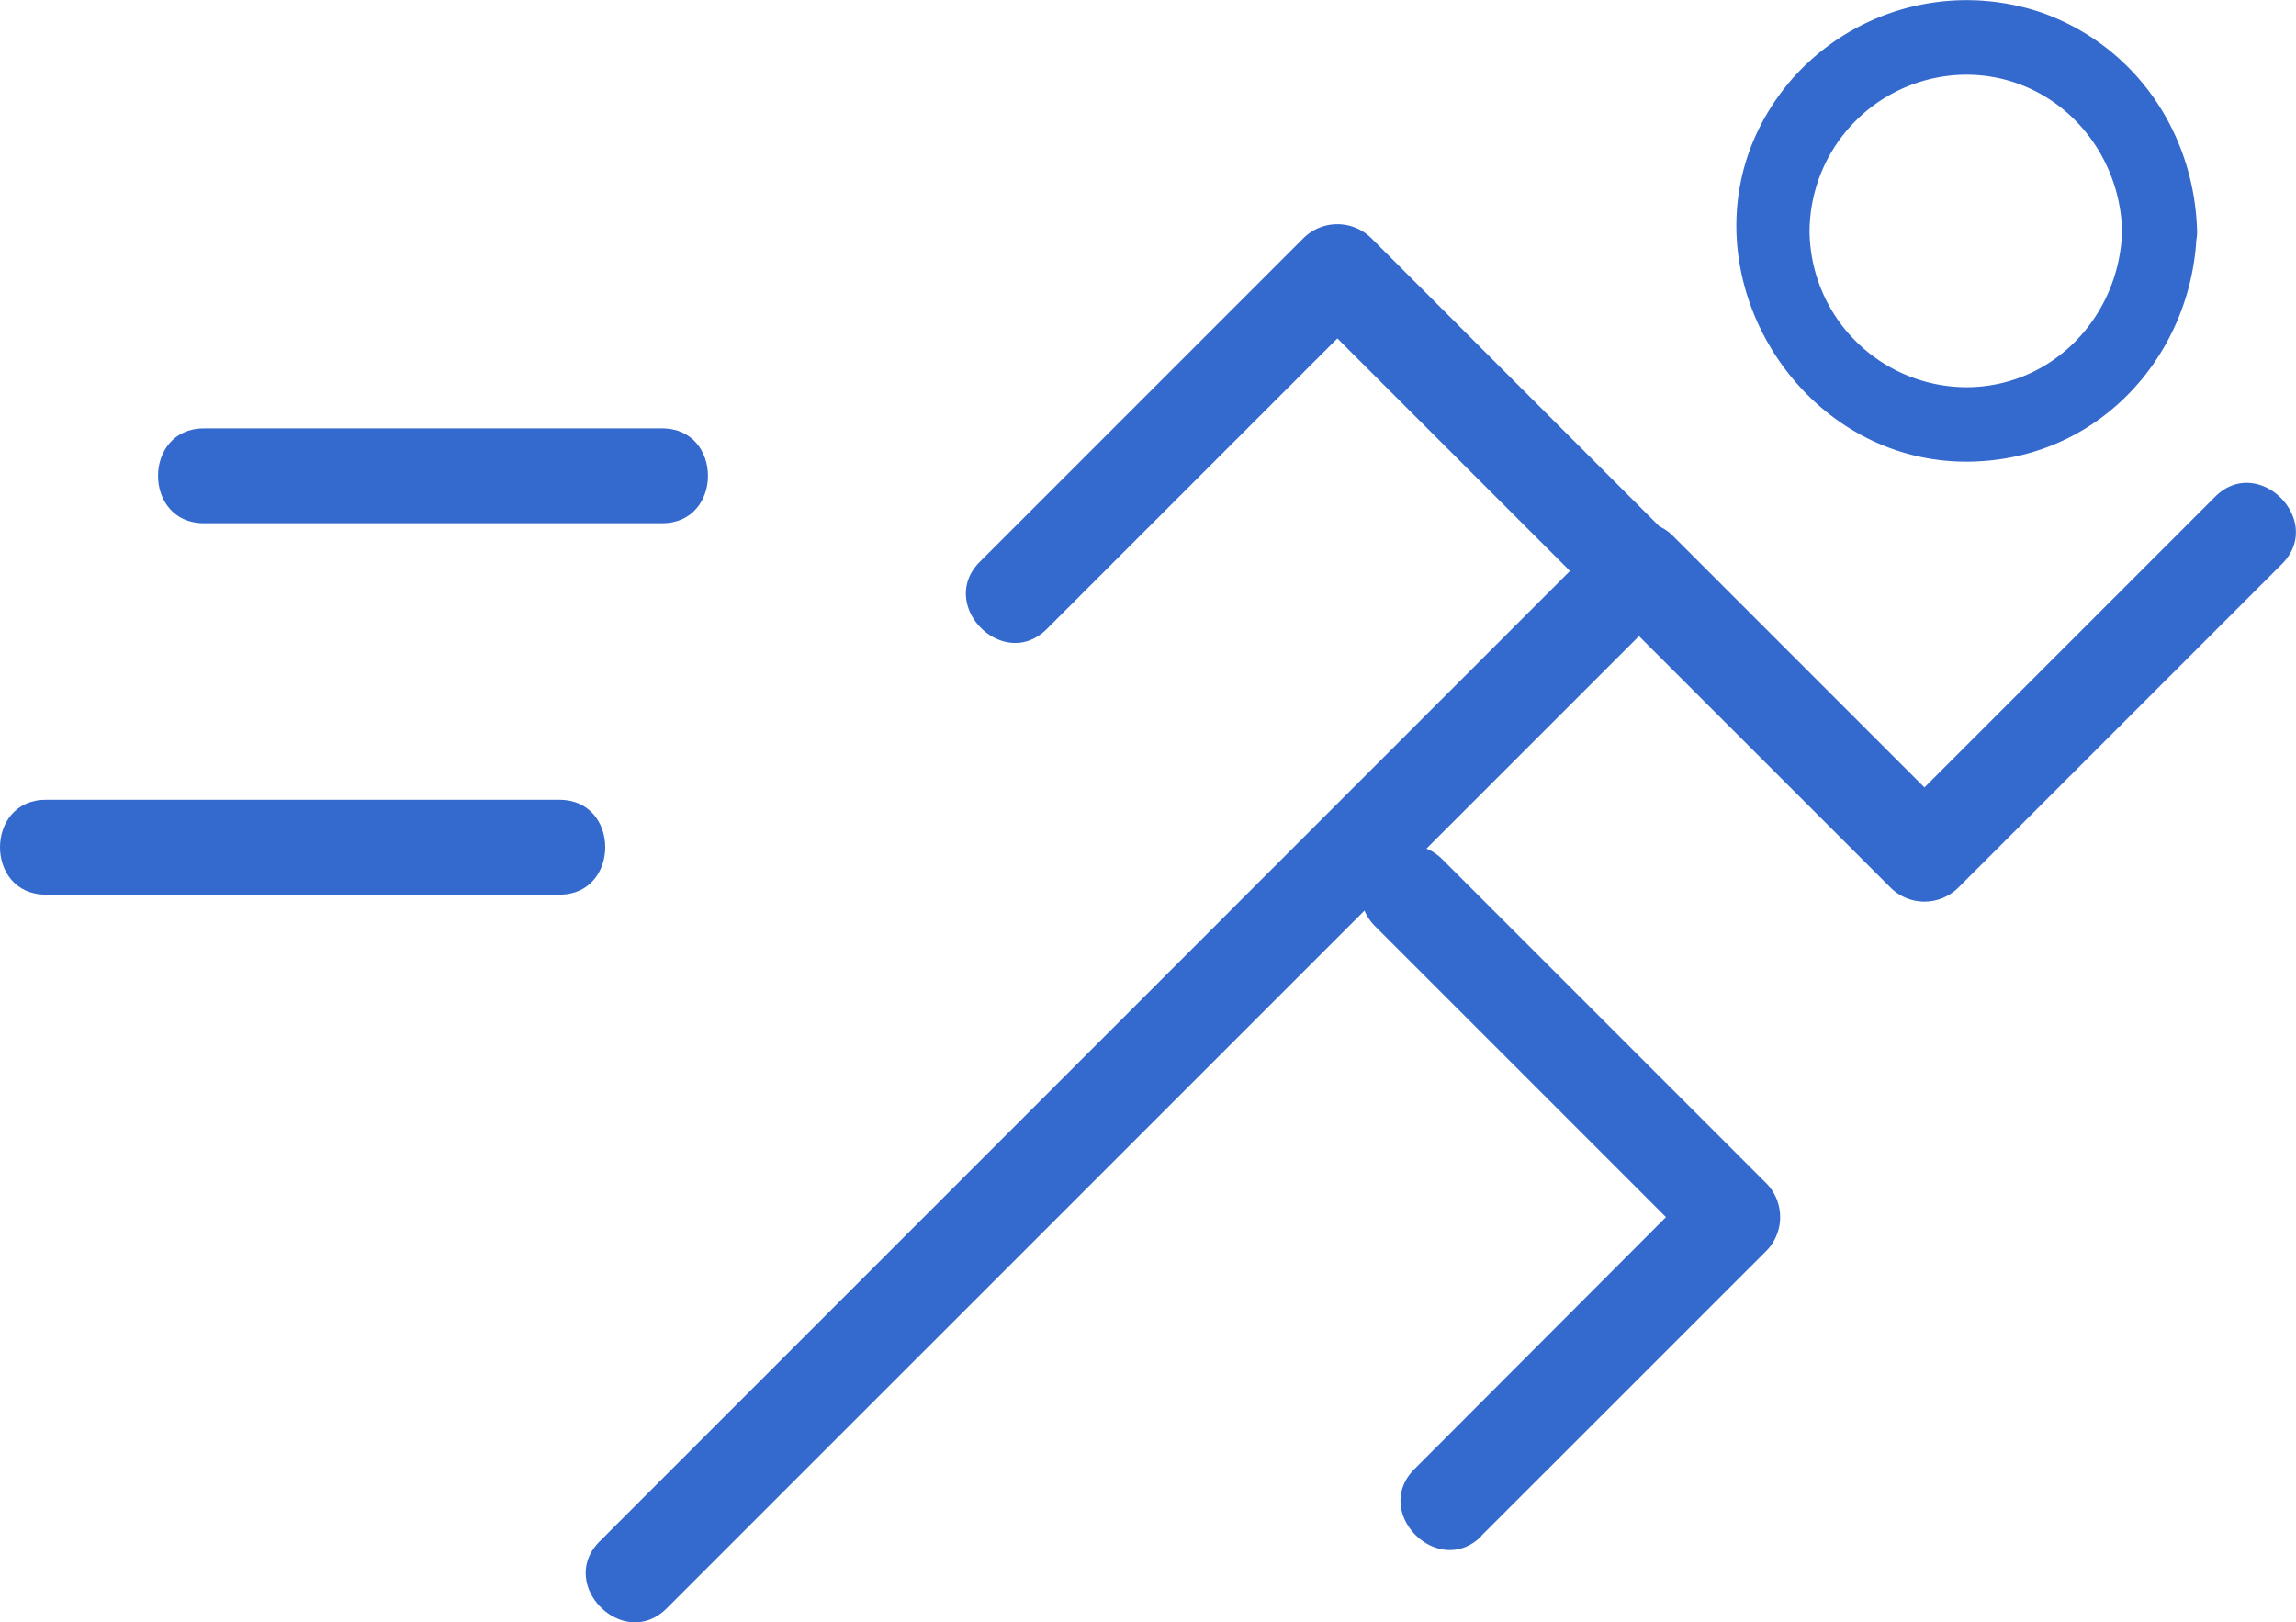 <svg xmlns="http://www.w3.org/2000/svg" viewBox="0 0 290.56 205.3"><title>running-man_1</title><path d="M268.55,29.21C268.25,40,259.8,49,248.8,49A19.93,19.93,0,0,1,229,29.21,19.93,19.93,0,0,1,248.8,9.45c11,0,19.45,9,19.75,19.76.17,6.09,9.66,6.11,9.49,0C277.69,16.9,270.37,6,258.67,1.7a29.42,29.42,0,0,0-32.28,8.76c-17.19,20.68,1.39,52.24,27.77,47.48C268.1,55.42,277.65,43.07,278,29.21,278.21,23.1,268.72,23.11,268.55,29.21Z" style="fill:#346ace"/><path d="M84.37,203.53,211.66,76.25h-8.49l36.13,36.12a6.08,6.08,0,0,0,8.48,0l41-41c5.47-5.47-3-14-8.48-8.49l-41,41h8.48L211.66,67.76a6.1,6.1,0,0,0-8.49,0L75.89,195.05c-5.47,5.46,3,13.95,8.48,8.48Z" style="fill:#346ace"/><path d="M209.61,66.22,173.49,30.09a6.1,6.1,0,0,0-8.49,0l-41,41c-5.47,5.47,3,14,8.49,8.49l41-41H165L201.13,74.7c5.46,5.47,14-3,8.48-8.48Z" style="fill:#346ace"/><path d="M187.43,194.38l36.13-36.12a6.1,6.1,0,0,0,0-8.49l-41-41c-5.47-5.46-14,3-8.49,8.49l41,41v-8.49L179,185.9c-5.47,5.47,3,13.95,8.48,8.48Z" style="fill:#346ace"/><path d="M83.8,54.21h-58c-7.73,0-7.74,12,0,12h58c7.72,0,7.73-12,0-12Z" style="fill:#346ace"/><path d="M70.8,101.21H5.8c-7.73,0-7.74,12,0,12h65c7.72,0,7.73-12,0-12Z" style="fill:#346ace"/></svg>